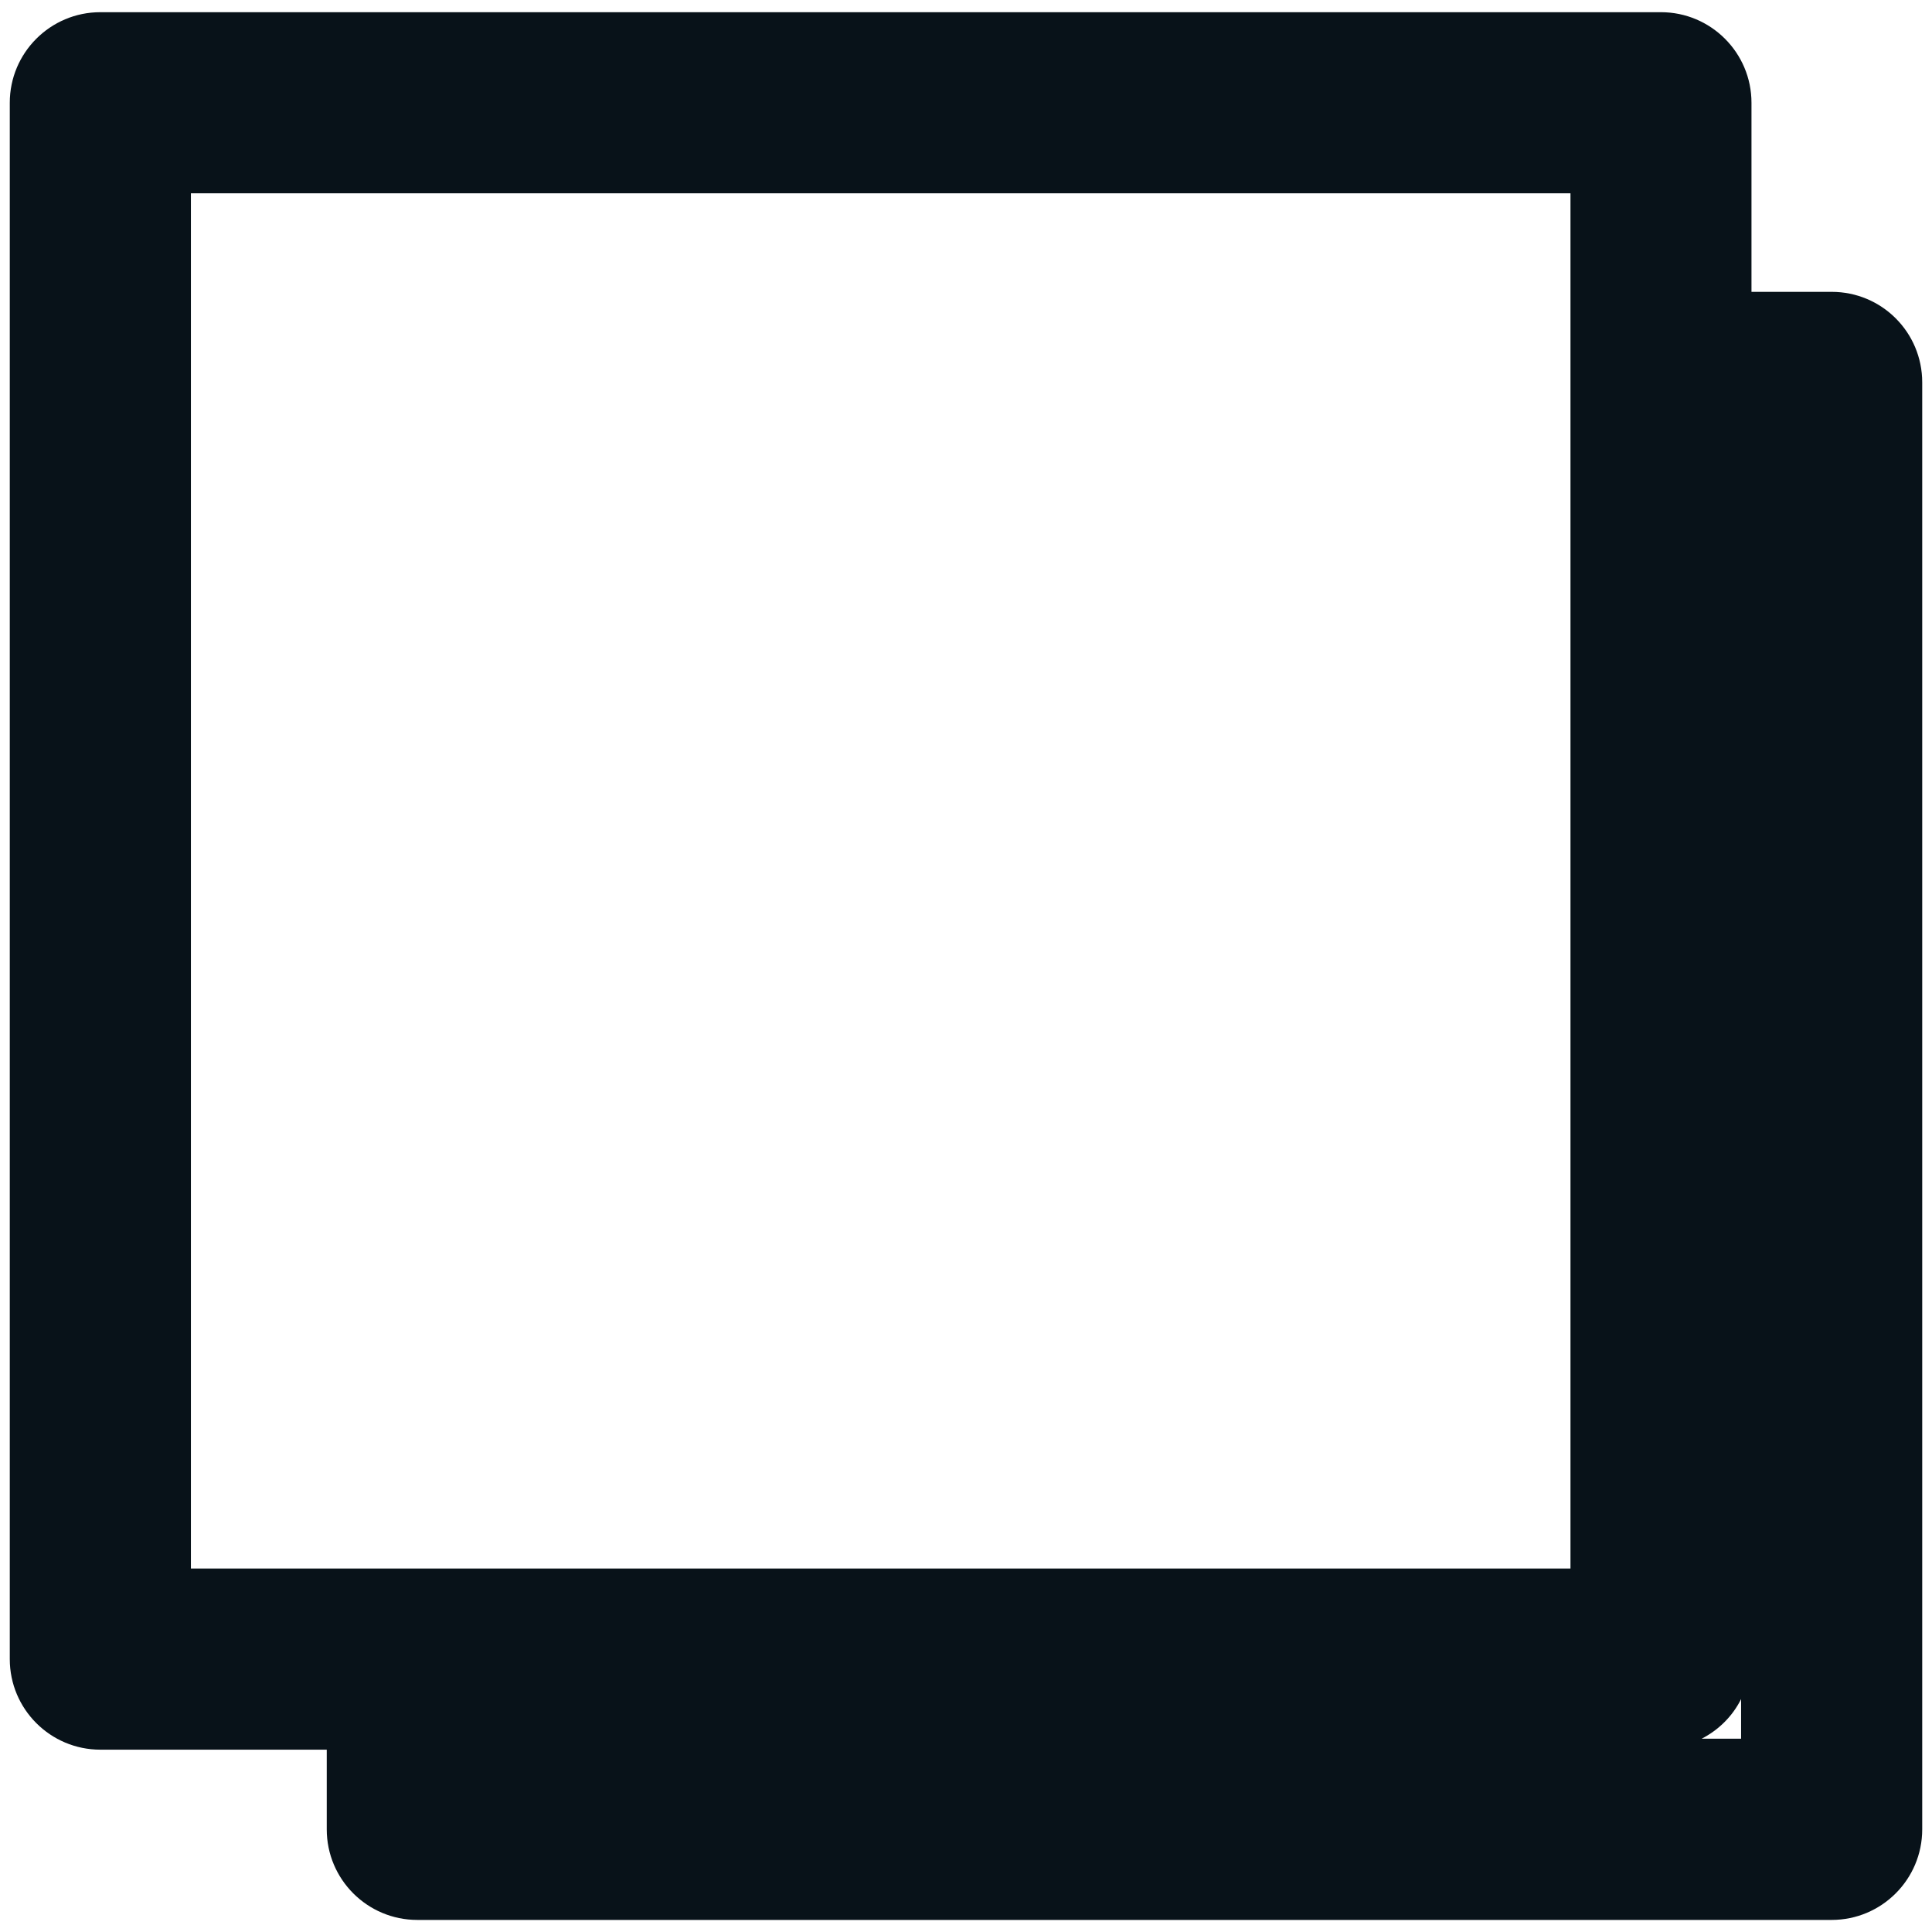 <?xml version="1.0" encoding="utf-8"?>
<!-- Generator: Adobe Illustrator 26.0.2, SVG Export Plug-In . SVG Version: 6.00 Build 0)  -->
<svg version="1.1" id="Layer_1" xmlns="http://www.w3.org/2000/svg" xmlns:xlink="http://www.w3.org/1999/xlink" x="0px" y="0px"
	 viewBox="0 0 16 16" style="enable-background:new 0 0 16 16;" xml:space="preserve">
<style type="text/css">
	.st0{fill:#081219;}
</style>
<path class="st0" d="M15.169,2.417h-0.664V0.851c0-0.414-0.336-0.75-0.75-0.75H0.831c-0.414,0-0.75,0.336-0.75,0.75
	v12.889c0,0.414,0.336,0.75,0.75,0.75h1.875v0.66c0,0.414,0.336,0.75,0.75,0.75h11.713c0.414,0,0.75-0.336,0.75-0.75
	V3.167C15.919,2.752,15.584,2.417,15.169,2.417z M1.581,1.601h11.425v11.389H1.581V1.601z M14.093,14.399
	c0.141-0.073,0.255-0.186,0.326-0.328v0.328H14.093z"/>
</svg>